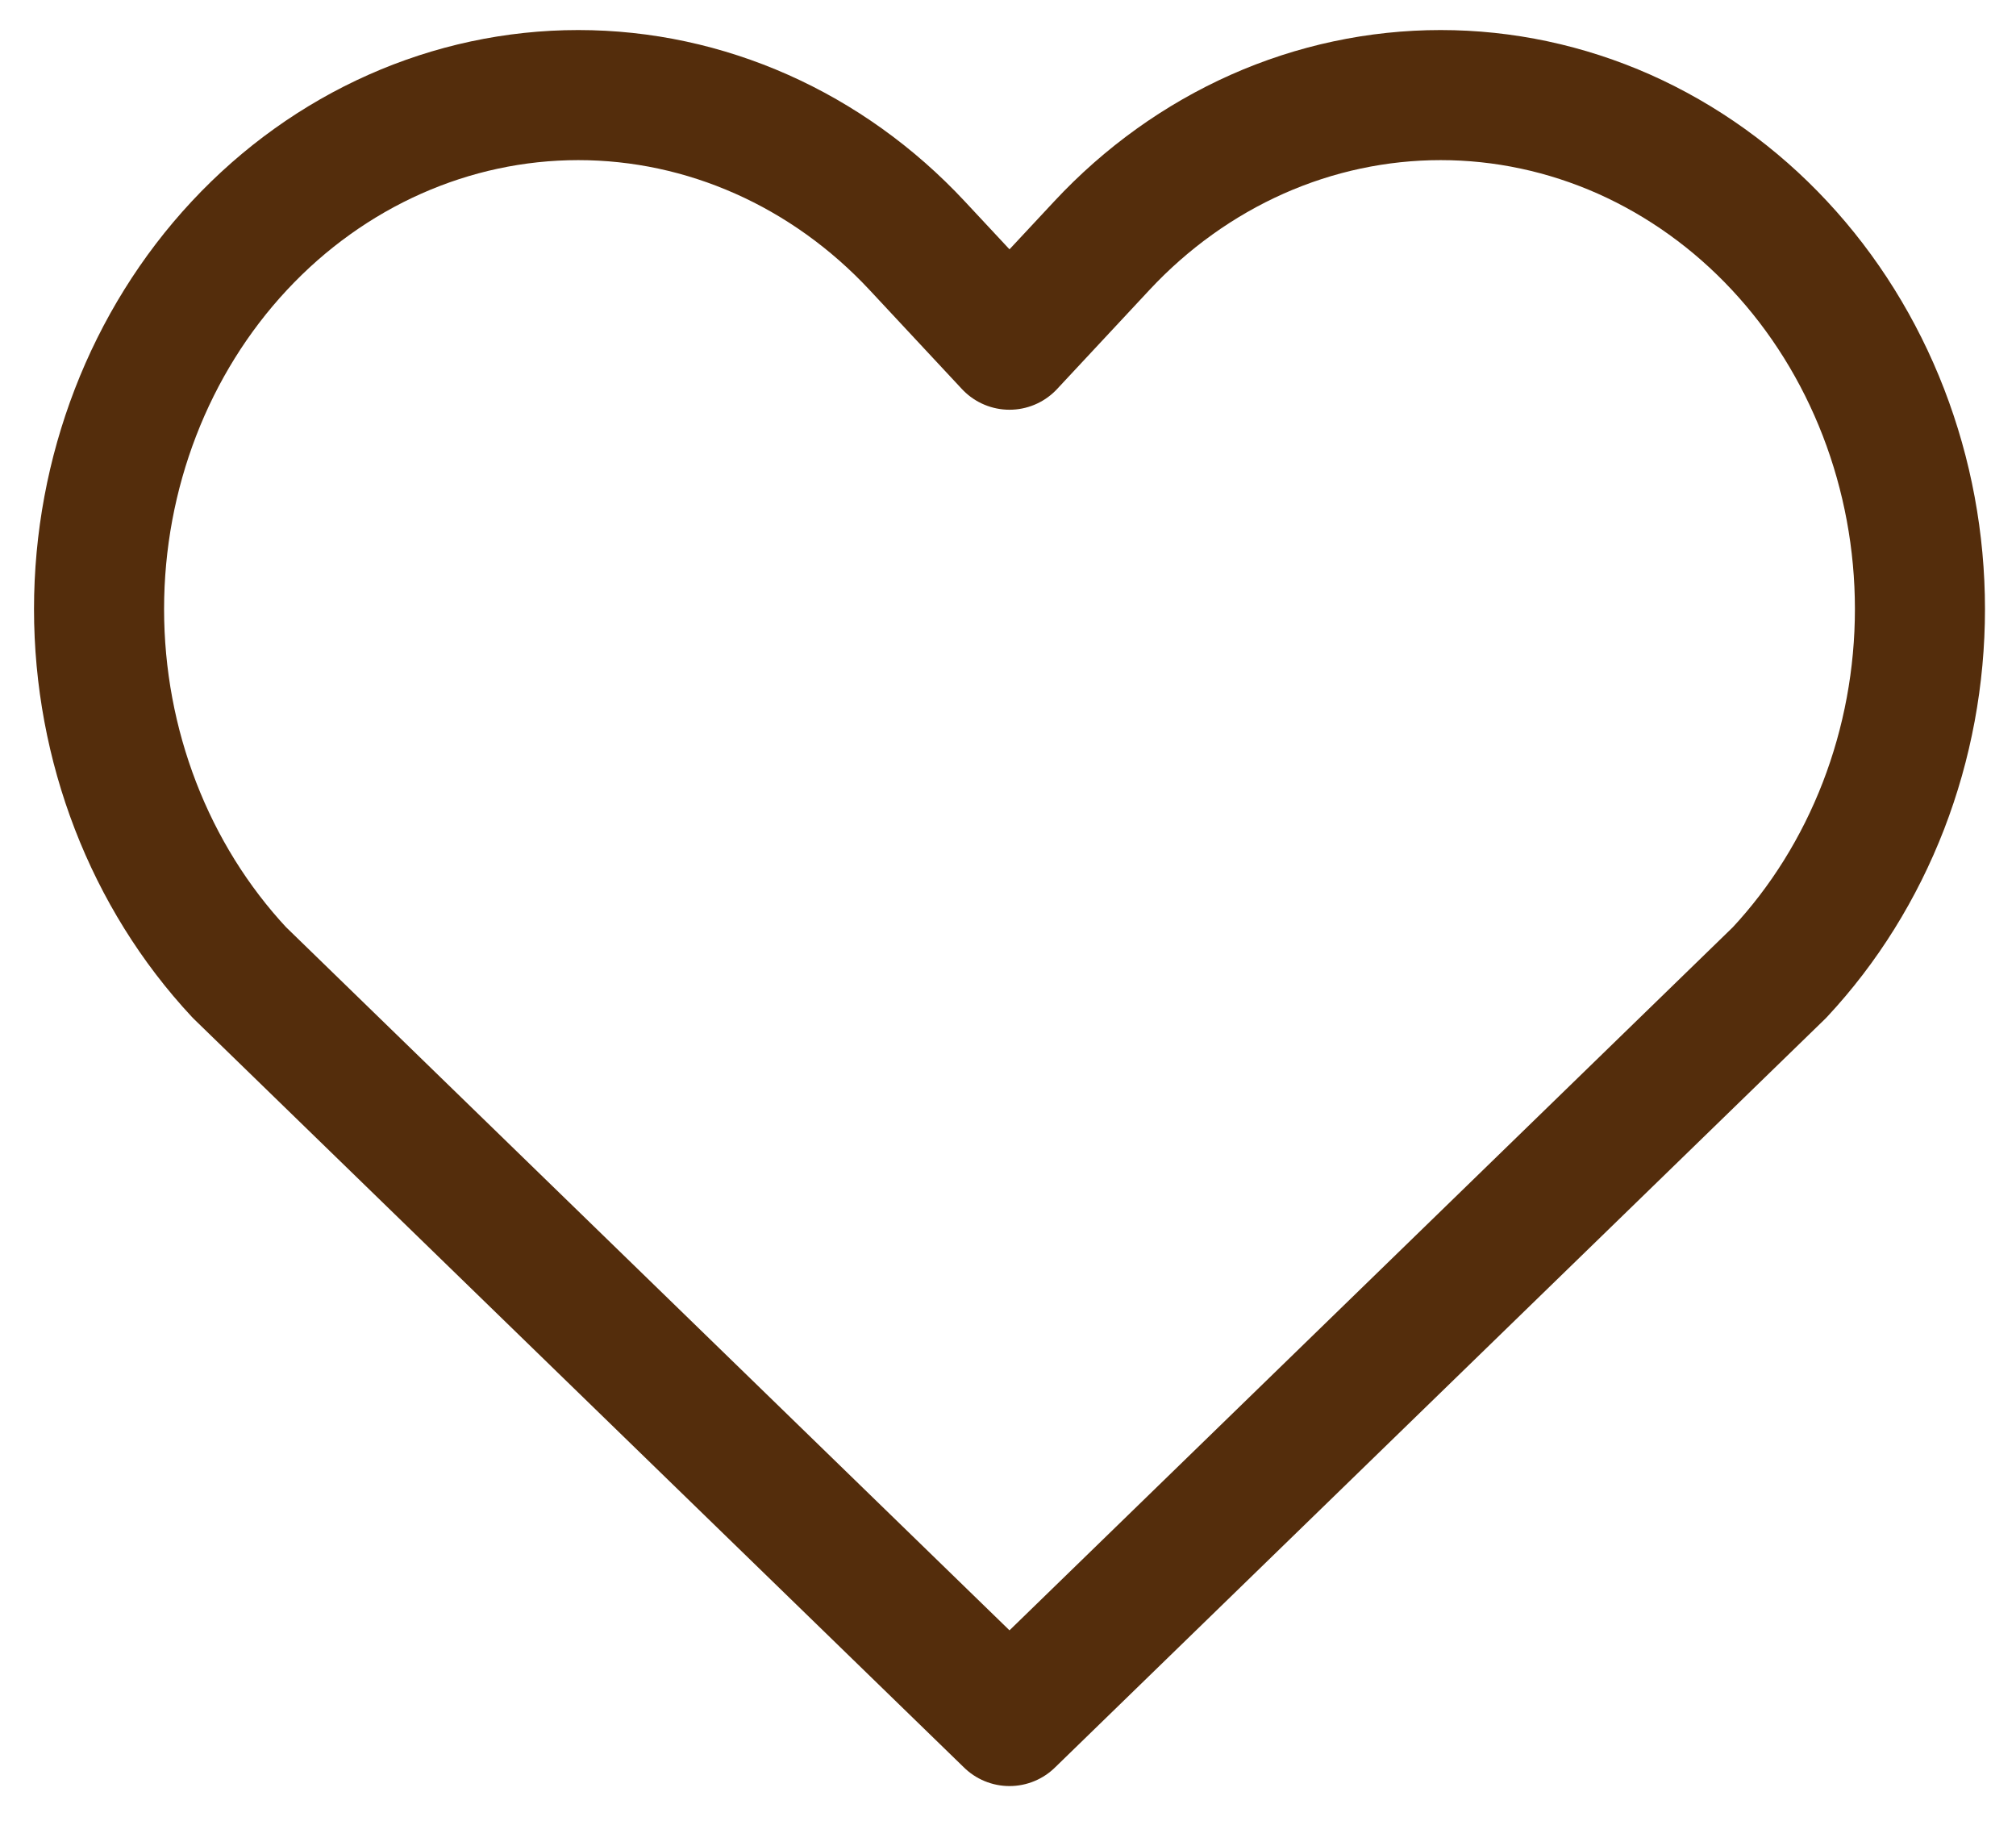 <svg width="31" height="28" viewBox="0 0 31 28" fill="none" xmlns="http://www.w3.org/2000/svg">
<path d="M27.364 3.777C26.68 3.043 25.867 2.461 24.974 2.063C24.079 1.666 23.121 1.462 22.153 1.462C21.186 1.462 20.227 1.666 19.333 2.063C18.439 2.461 17.627 3.043 16.943 3.777L15.523 5.3L14.103 3.777C12.721 2.295 10.847 1.462 8.892 1.462C6.938 1.462 5.063 2.295 3.681 3.777C2.299 5.259 1.523 7.269 1.523 9.365C1.523 11.461 2.299 13.471 3.681 14.953L15.523 26.462L27.364 14.953C28.049 14.219 28.591 13.348 28.962 12.389C29.332 11.431 29.523 10.403 29.523 9.365C29.523 8.327 29.332 7.299 28.962 6.341C28.591 5.382 28.049 4.511 27.364 3.777Z" stroke="#542D0C" stroke-width="2" stroke-linecap="round" stroke-linejoin="round"/>
</svg>
